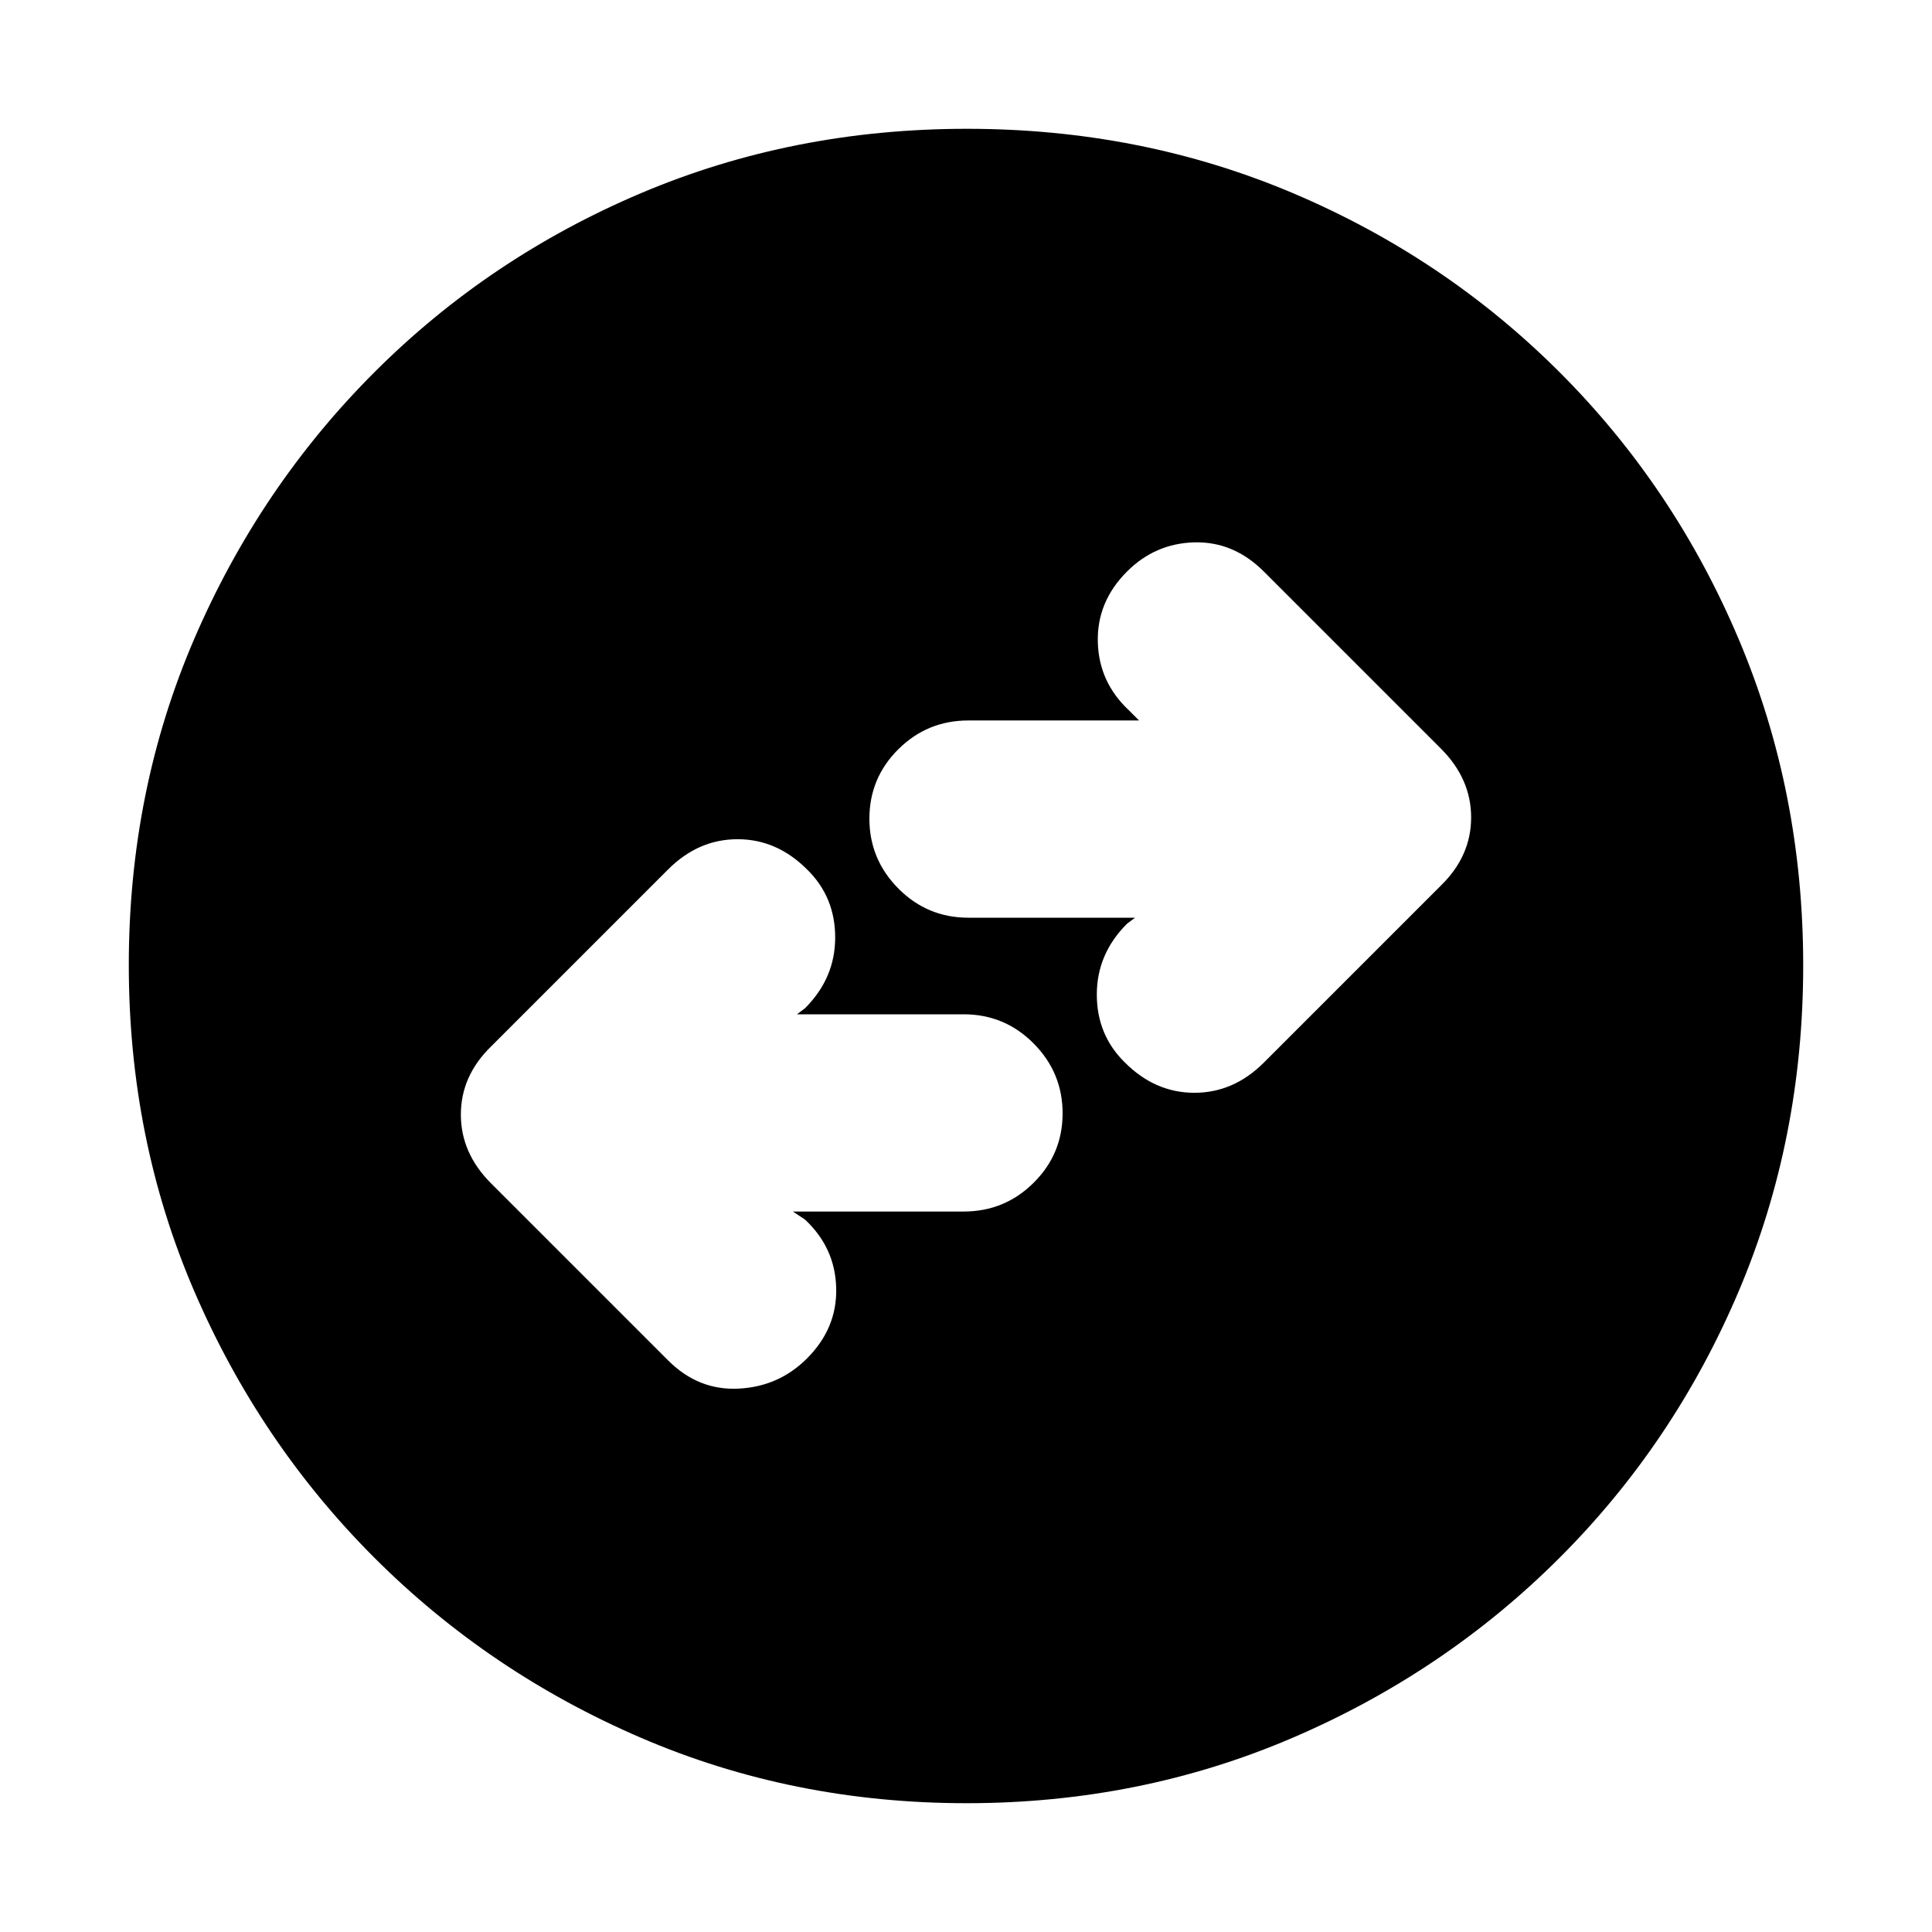 <svg xmlns="http://www.w3.org/2000/svg" height="20" viewBox="0 -960 960 960" width="20"><path d="M394-358h84.86q20.36 0 34.75-14.29t14.39-34.5q0-20.21-14.39-34.71T478.86-456H396l4-3q15-15 15-35.17 0-20.16-14-33.83-15-15-34.5-15T332-528l-88 88q-15 14.64-15 33.82T244-372l88 88q15 15 35 14t34-15q15-15 14.5-35T400-354l-6-4Zm170-146-4 3q-15 15-15 35.17 0 20.16 14 33.83 15 15 34.5 15t34.5-15l88-88q15-14.64 15-33.82T716-588l-88-88q-15-15-34.5-14.5T560-676q-15 15-14.5 35t15.5 34l5 5h-84.86q-20.36 0-34.75 14.29T432-553.21q0 20.21 14.39 34.71t34.75 14.5H564ZM480.28-64Q394-64 318.5-96.5T186-186q-57-57-89.5-132.46-32.5-75.46-32.5-162T96.5-642.5Q129-718 186-775t132.46-89q75.46-32 162-32t162.04 32Q718-832 775-775t89 132.72q32 75.73 32 162 0 86.28-32 161.78T775-186q-57 57-132.72 89.5-75.73 32.5-162 32.5Z"/></svg>
